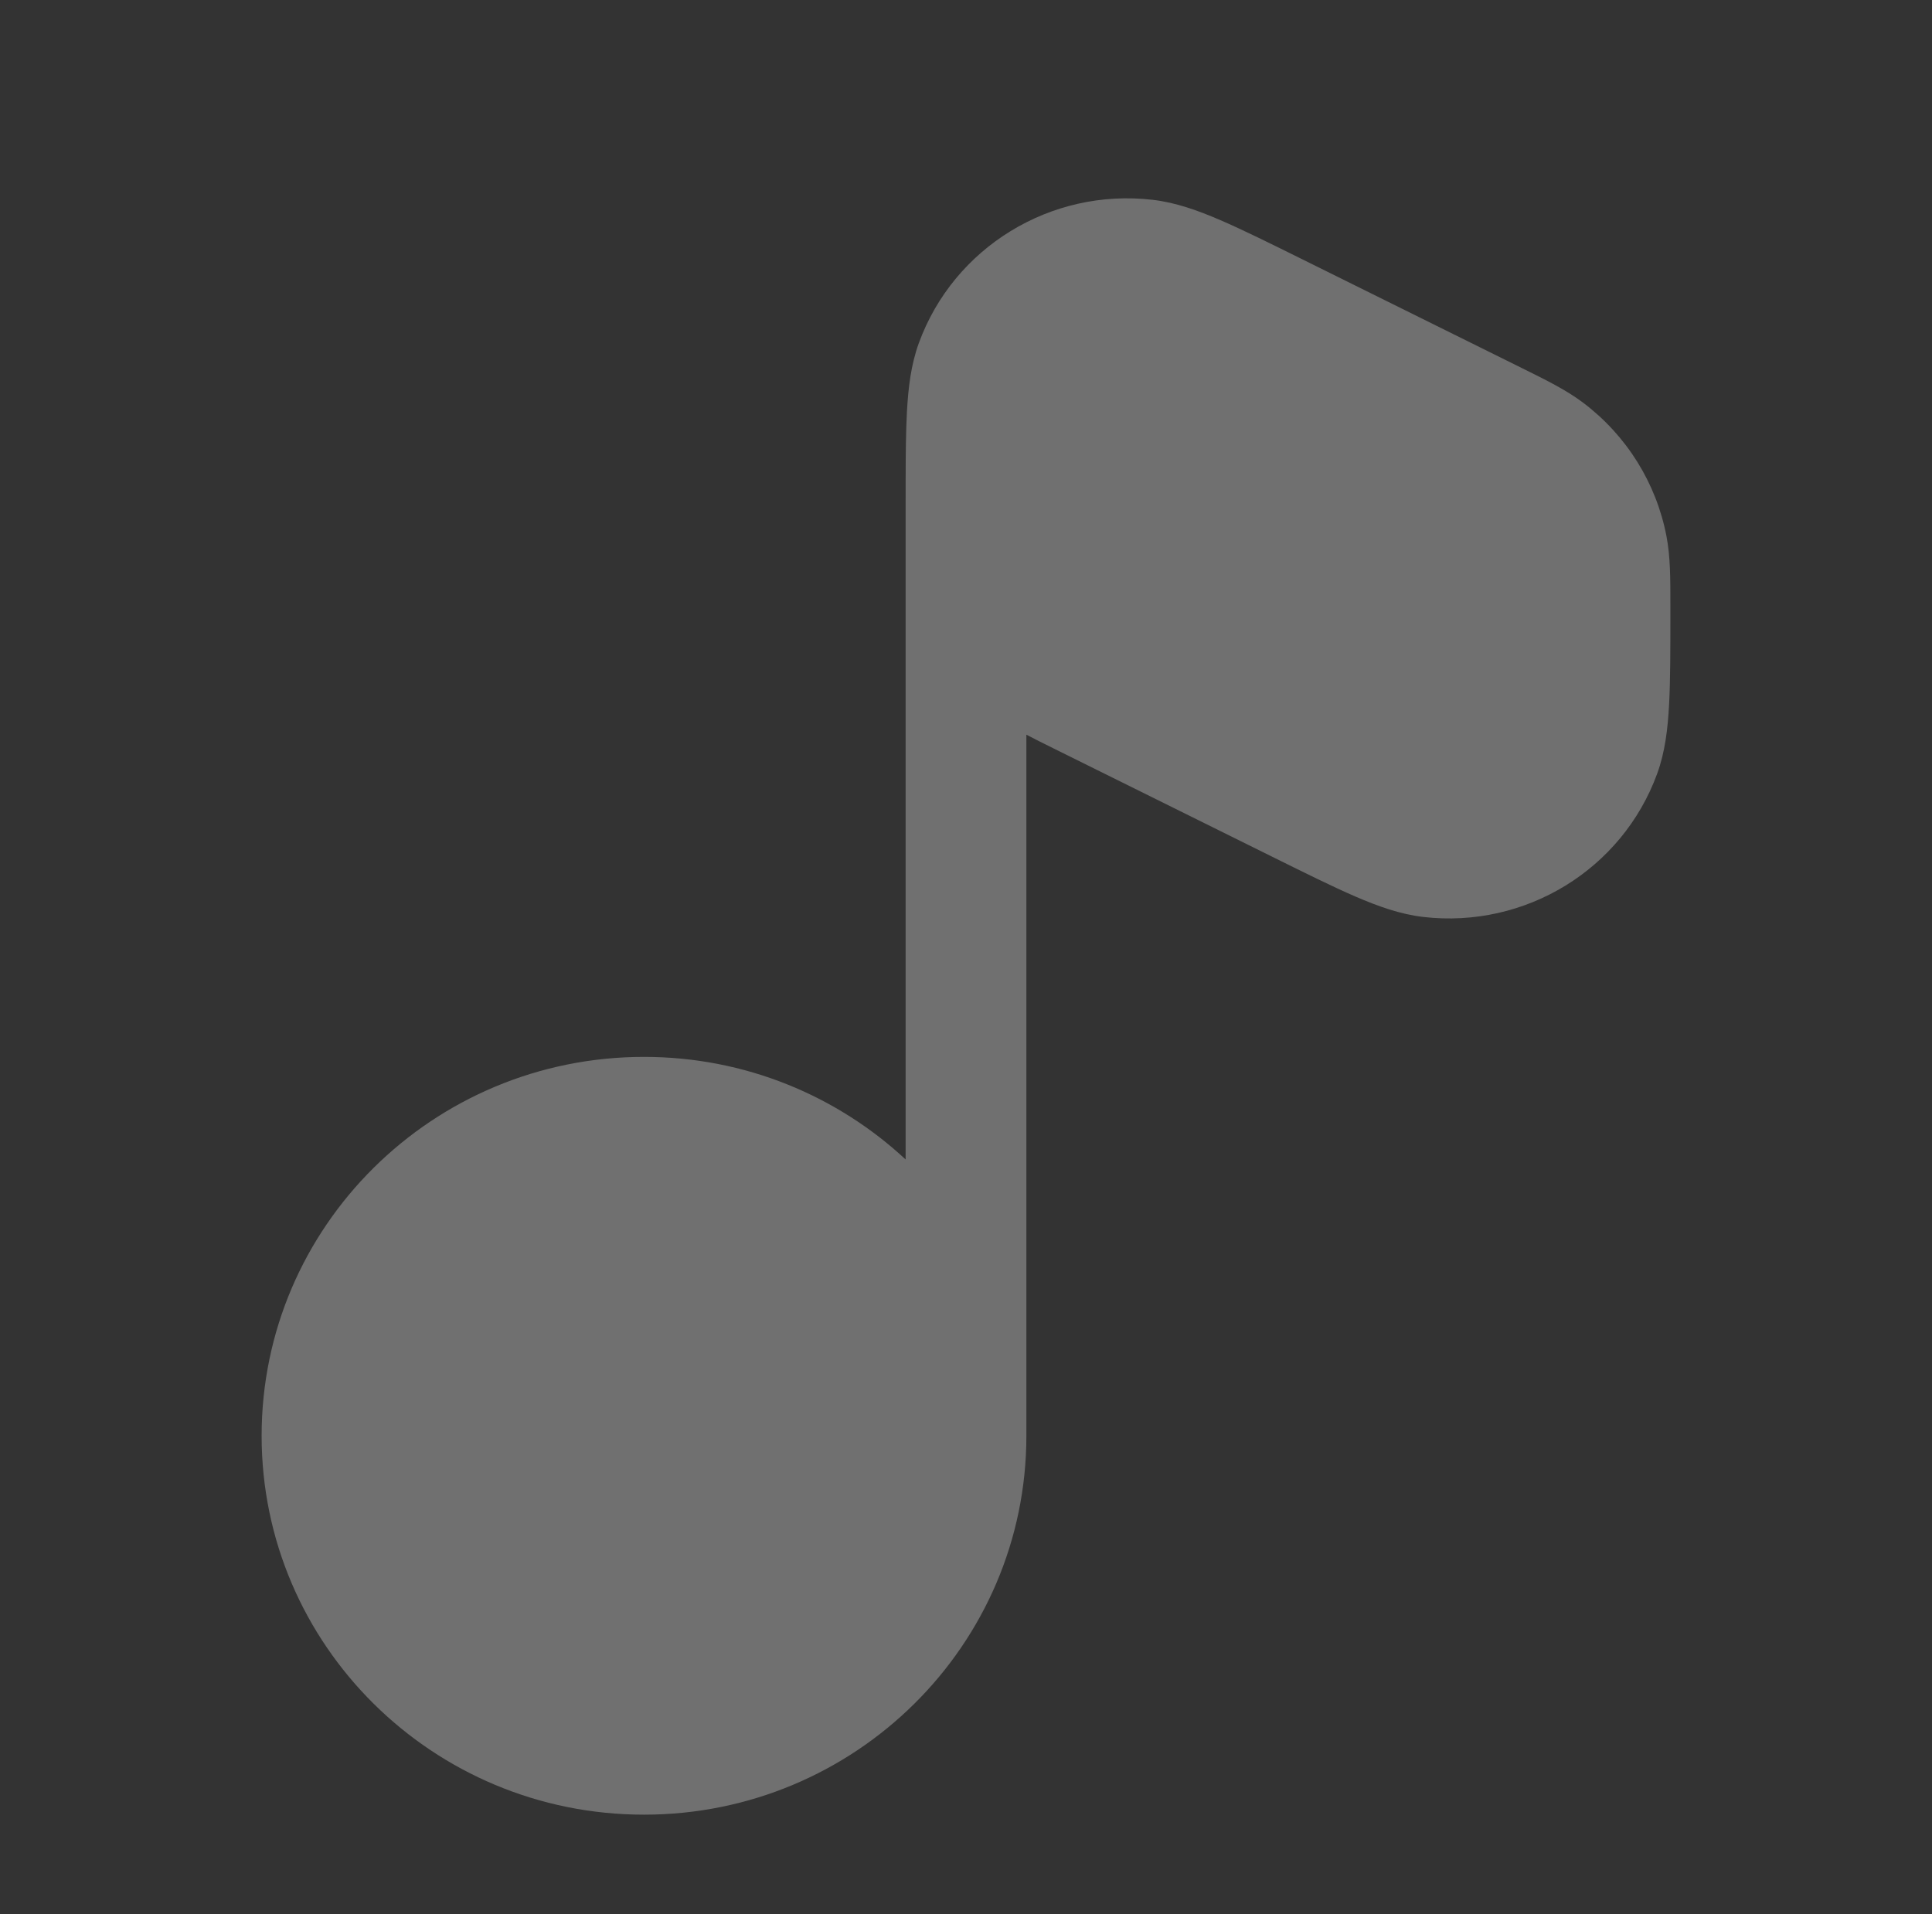 <svg width="111" height="110" viewBox="0 0 111 110" fill="none" xmlns="http://www.w3.org/2000/svg">
<rect x="0" y="0" width="111" height="110" fill="#333333" stroke="none"/>
<path d="M66.224 11.481C60.363 10.803 54.801 14.21 52.792 19.708C52.339 20.947 52.18 22.286 52.105 23.691C52.049 24.75 52.035 26.013 52.033 27.5L52.031 29.585C52.031 29.607 52.031 29.629 52.031 29.651V66.623C48.101 62.968 42.815 60.729 37 60.729C24.867 60.729 15.031 70.476 15.031 82.5C15.031 94.524 24.867 104.271 37 104.271C49.133 104.271 58.969 94.524 58.969 82.5V42.215C59.453 42.471 59.978 42.731 60.554 43.016L73.076 49.22C75.011 50.179 76.585 50.959 77.875 51.516C79.175 52.078 80.456 52.536 81.776 52.689C87.637 53.366 93.199 49.96 95.208 44.462C95.662 43.223 95.82 41.883 95.895 40.479C95.969 39.087 95.969 37.343 95.969 35.199L95.969 34.82C95.97 33.226 95.97 31.979 95.742 30.797C95.155 27.756 93.458 25.035 90.976 23.154C90.011 22.423 88.886 21.866 87.447 21.154L74.924 14.95C72.99 13.991 71.415 13.211 70.126 12.654C68.825 12.092 67.545 11.634 66.224 11.481Z" fill="white" fill-opacity="0.3"/>
</svg>
